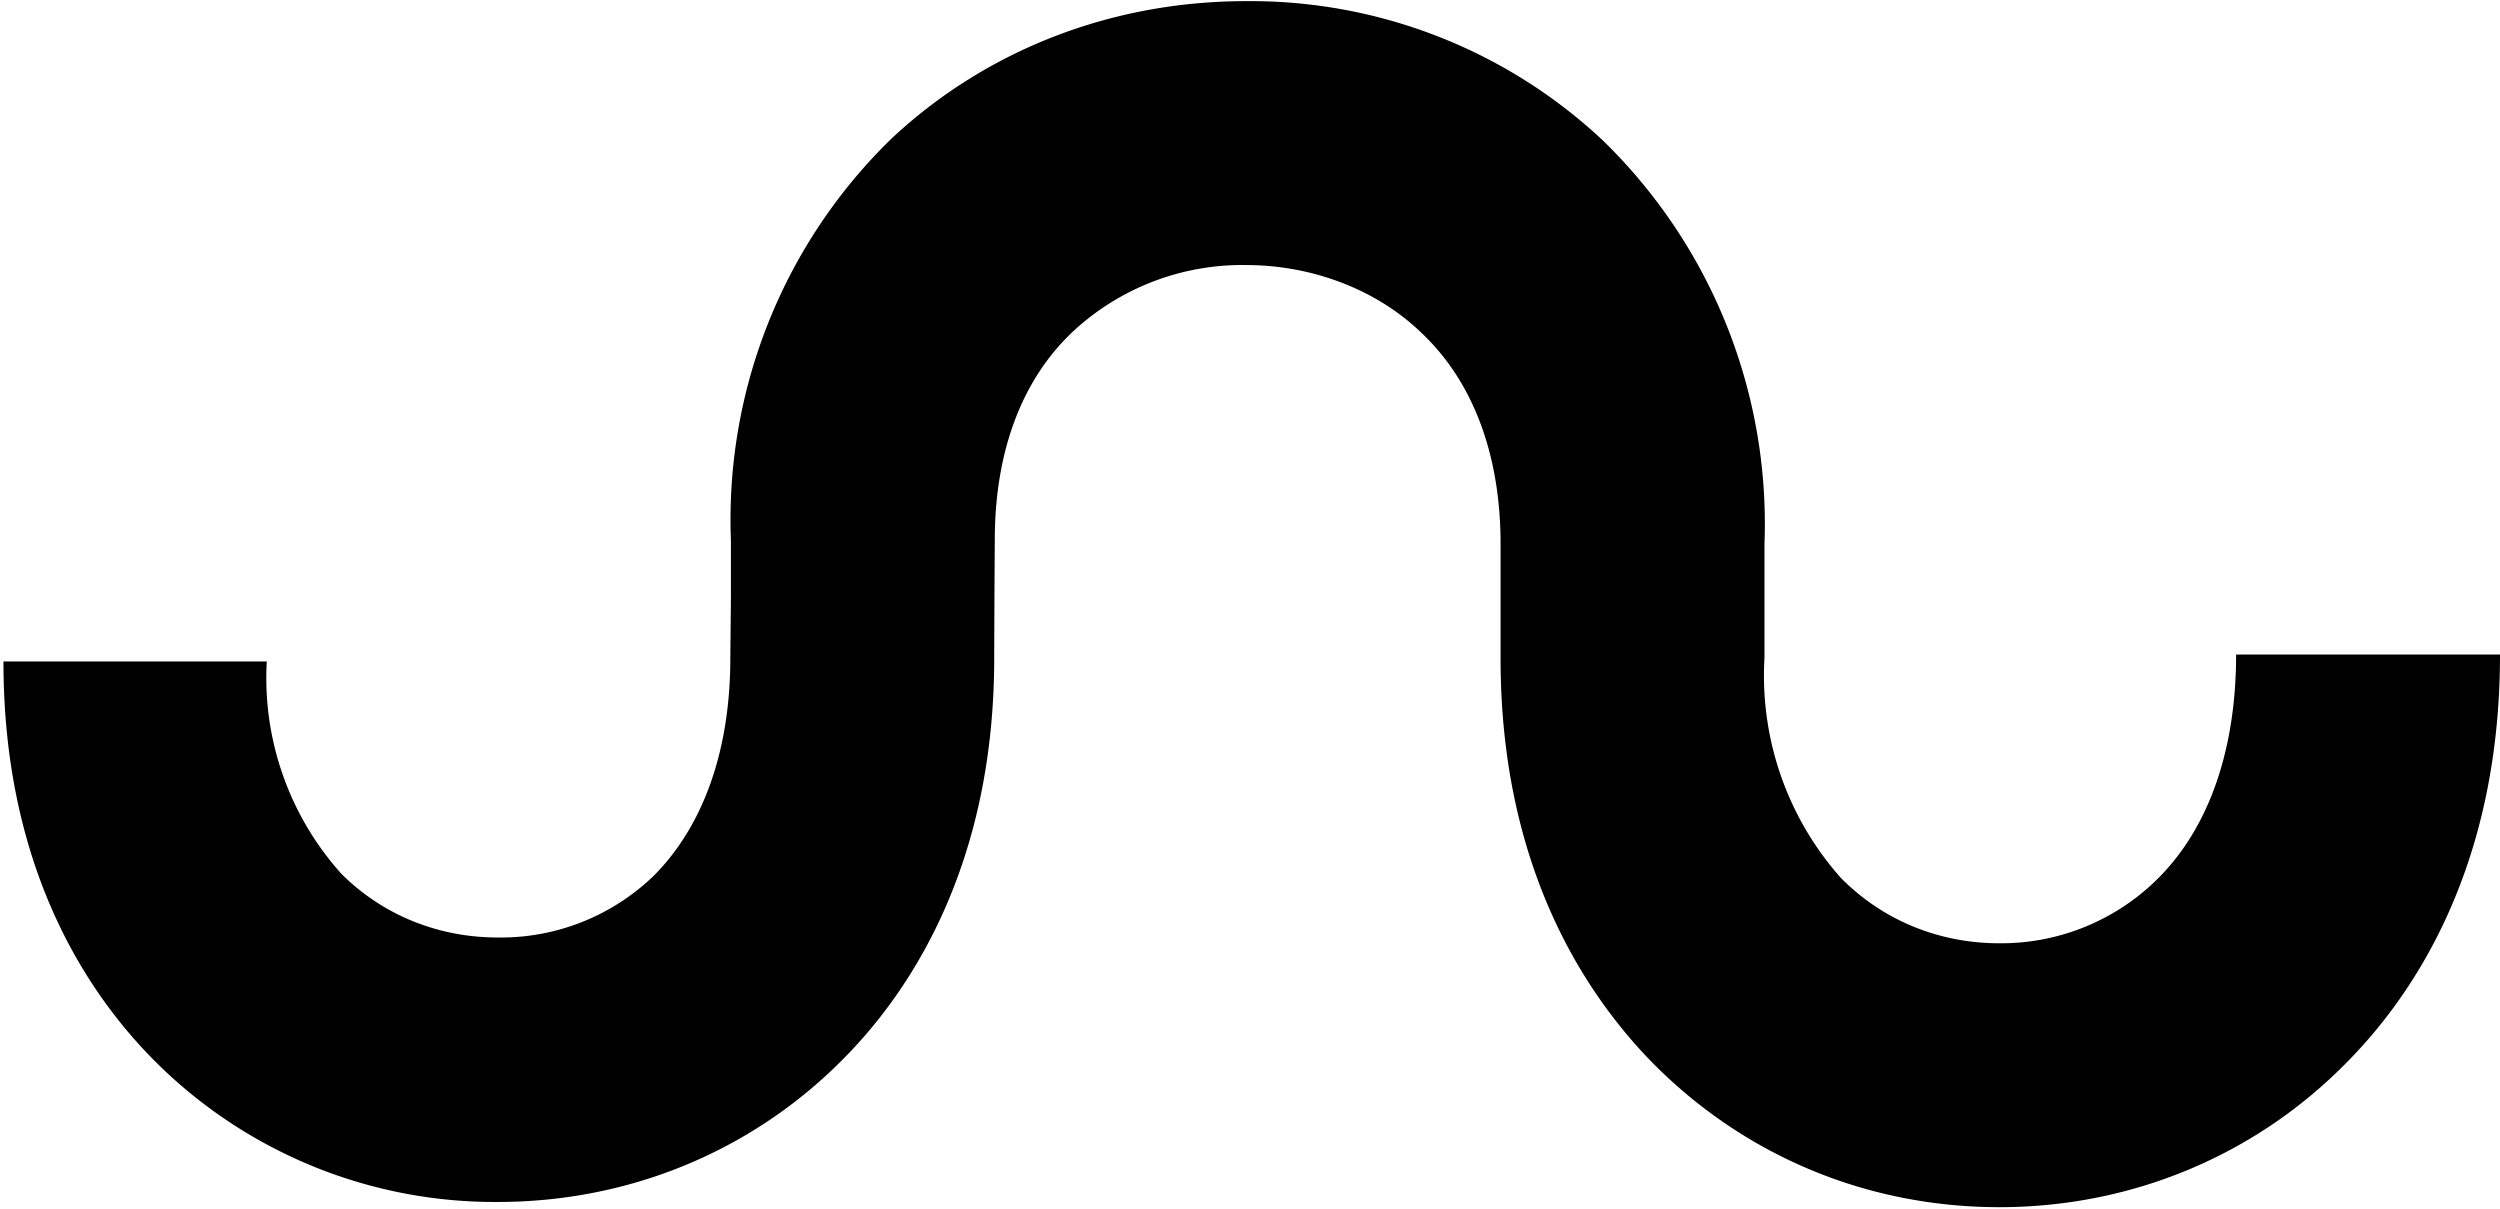<svg xmlns="http://www.w3.org/2000/svg" viewBox="0 0 432 209">
  <path fill-rule="nonzero" d="M.6 114.4c0 35.3 14.2 57 26.2 69A83 83 0 0 0 86 207.7c22.6 0 43.8-8.7 59.5-24.5 12-12 26.3-33.9 26.3-69.5a4730.4 4730.4 0 0 1 .1-20.4c0-15.3 4.7-27.8 13.6-36.1a43 43 0 0 1 29.8-11.4c11.4 0 22.5 4.2 30.2 11.6 9 8.4 13.8 21.1 13.8 36.6v19.8c0 35.8 14.4 57.8 26.4 70 15.9 16 37 24.8 59.8 24.8 22.8 0 44.2-8.9 60-25 12.1-12.2 26.5-34.4 26.5-70.5h-45.6c0 16.3-4.6 29.7-13.3 38.5a38.4 38.4 0 0 1-27.6 11.4c-10.5 0-20.2-4-27.4-11.3a52.6 52.6 0 0 1-13.2-38v-10V94a92.4 92.4 0 0 0-28-69.8 89 89 0 0 0-61.6-24C192 .2 170.3 8.7 154 24a91.8 91.8 0 0 0-27.7 69.3v10l-.1 10.4c0 15.9-4.6 28.8-13 37.4A38 38 0 0 1 86 162c-10.3 0-19.9-3.9-27-11a50.6 50.6 0 0 1-12.9-36.7H.6z"/>
</svg>